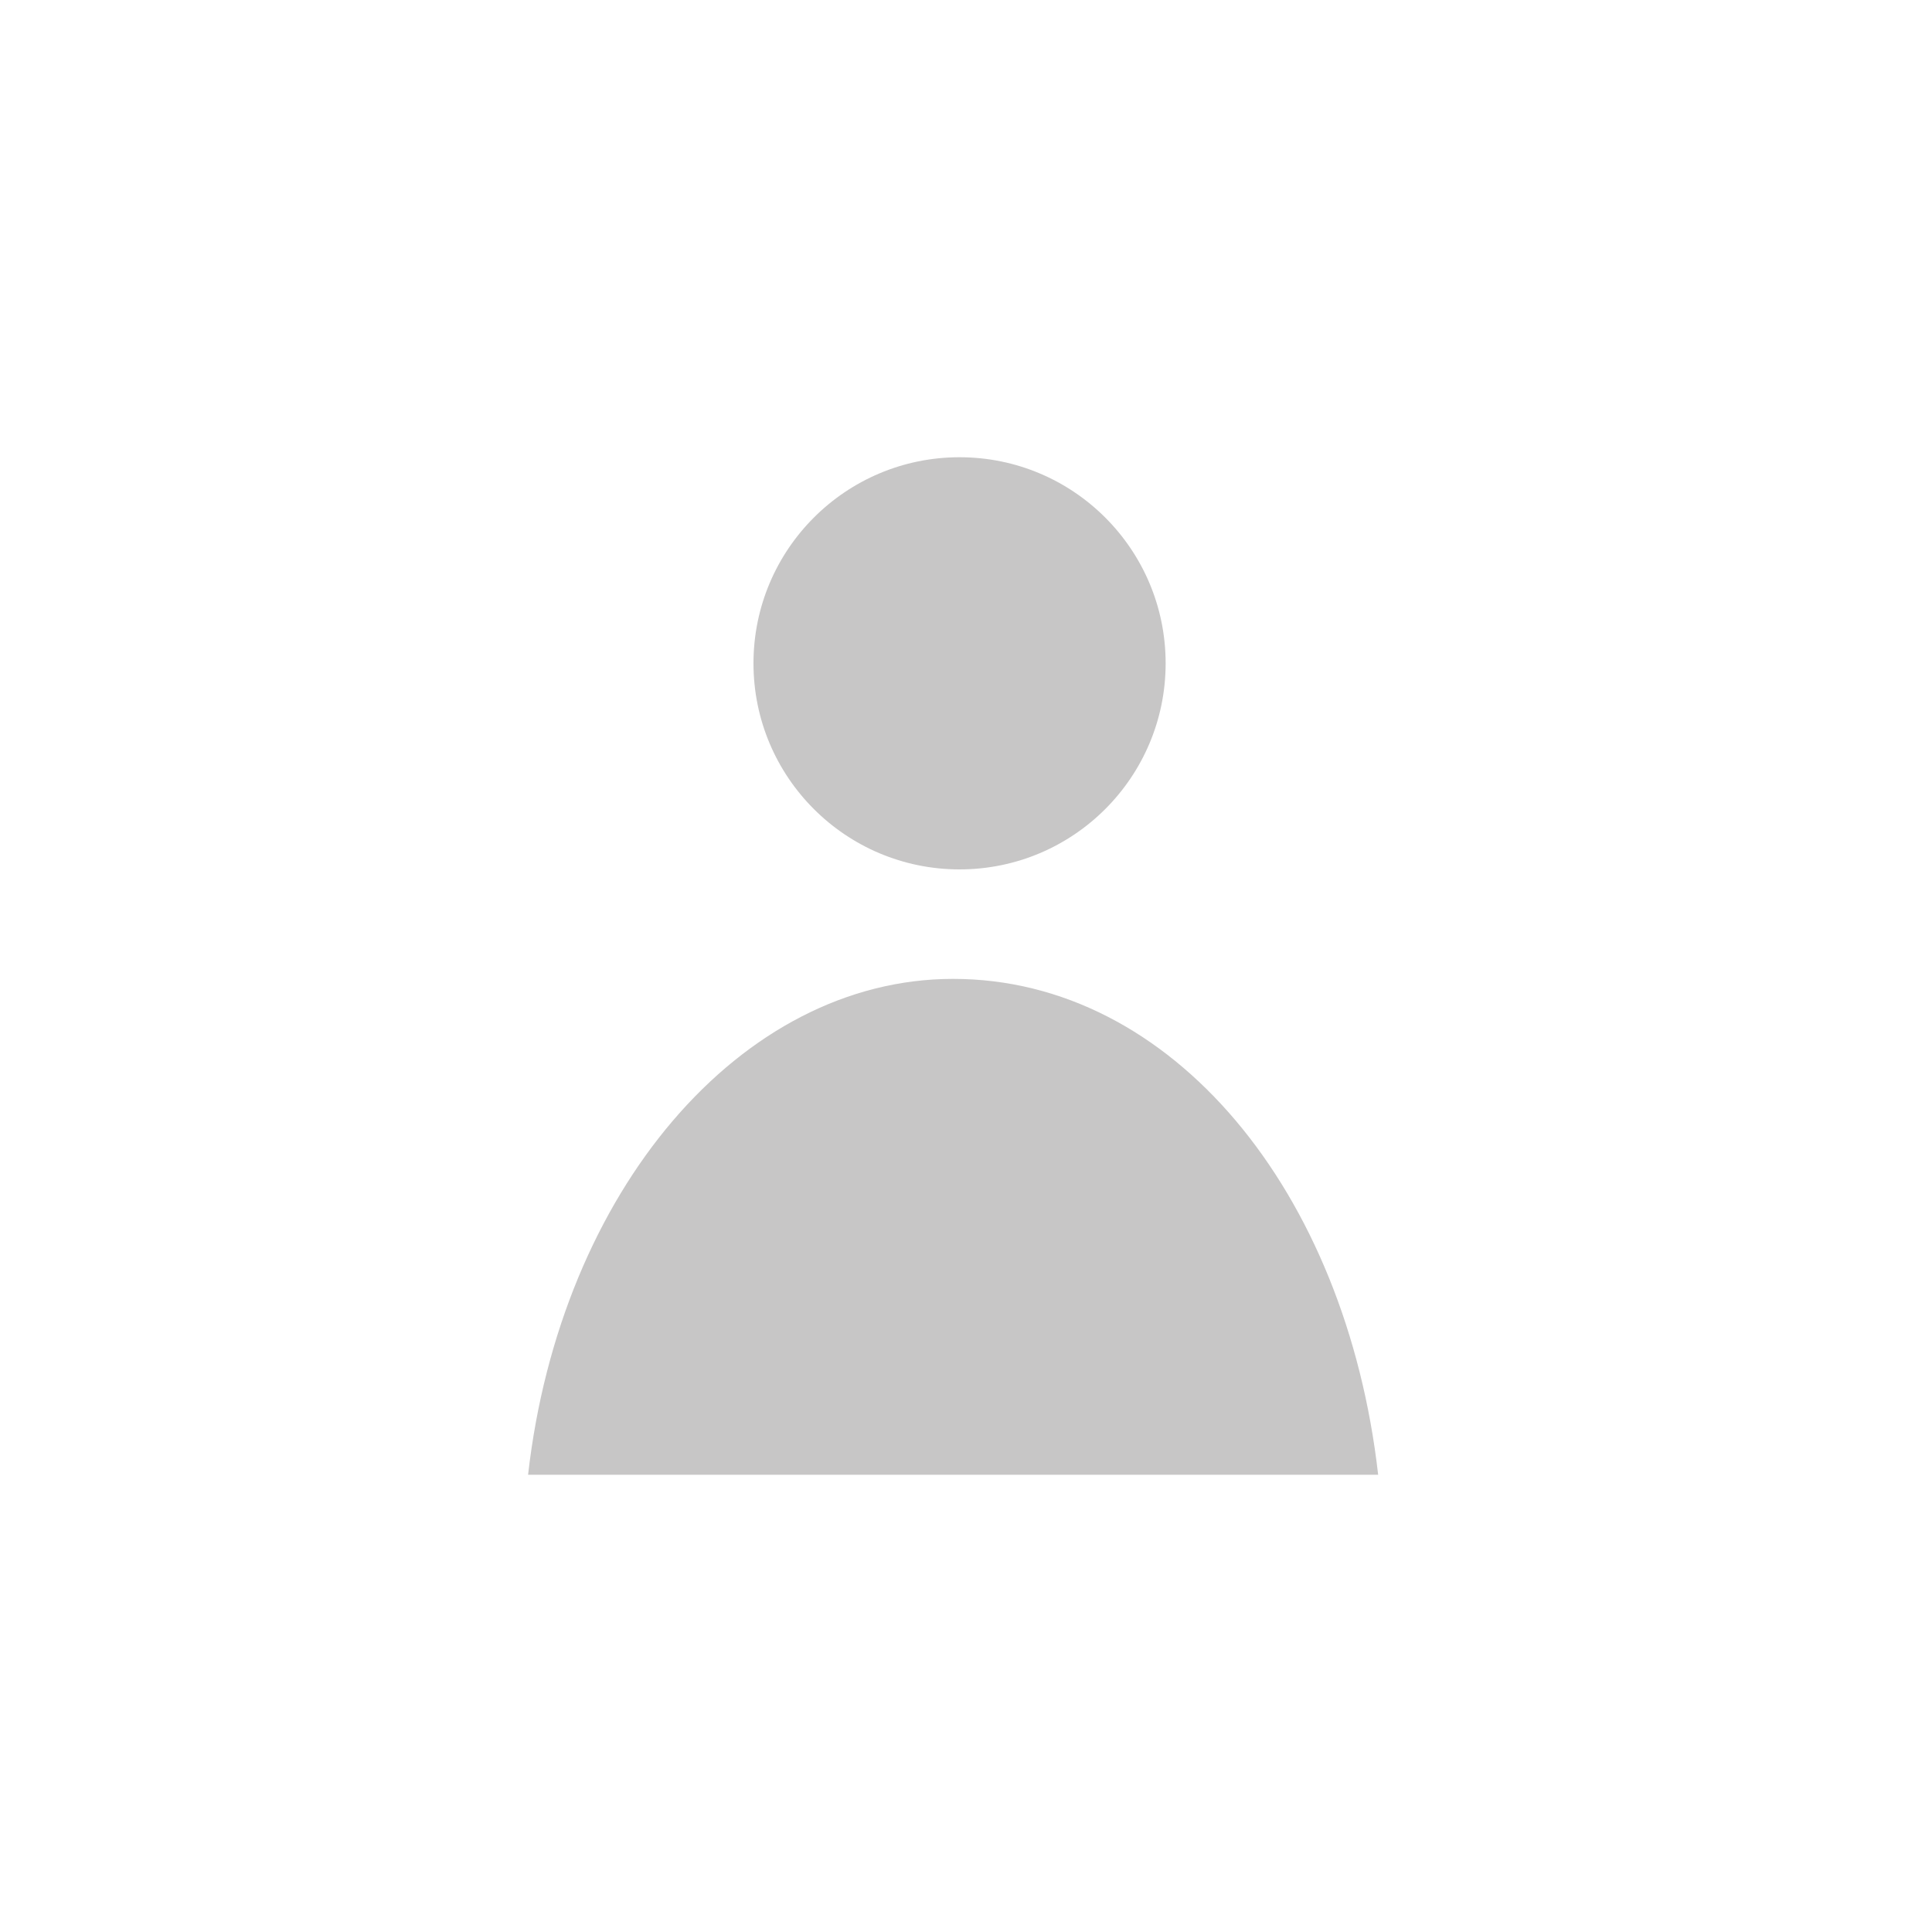 <?xml version="1.0" encoding="utf-8"?>
<!-- Generator: Adobe Illustrator 18.0.0, SVG Export Plug-In . SVG Version: 6.00 Build 0)  -->
<!DOCTYPE svg PUBLIC "-//W3C//DTD SVG 1.1//EN" "http://www.w3.org/Graphics/SVG/1.1/DTD/svg11.dtd">
<svg version="1.1" id="Calque_1" xmlns="http://www.w3.org/2000/svg" xmlns:xlink="http://www.w3.org/1999/xlink" x="0px" y="0px"
	 viewBox="0 0 30 30" enable-background="new 0 0 30 30" xml:space="preserve">
<g>
	<circle fill="#C7C6C6" cx="14.9" cy="10.3" r="3.2"/>
	<g>
		<path fill="#C7C6C6" d="M14.8,15.2c-3.3,0-6.1,3.3-6.6,7.7h13.2C20.9,18.5,18.2,15.2,14.8,15.2z"/>
	</g>
</g>
</svg>
